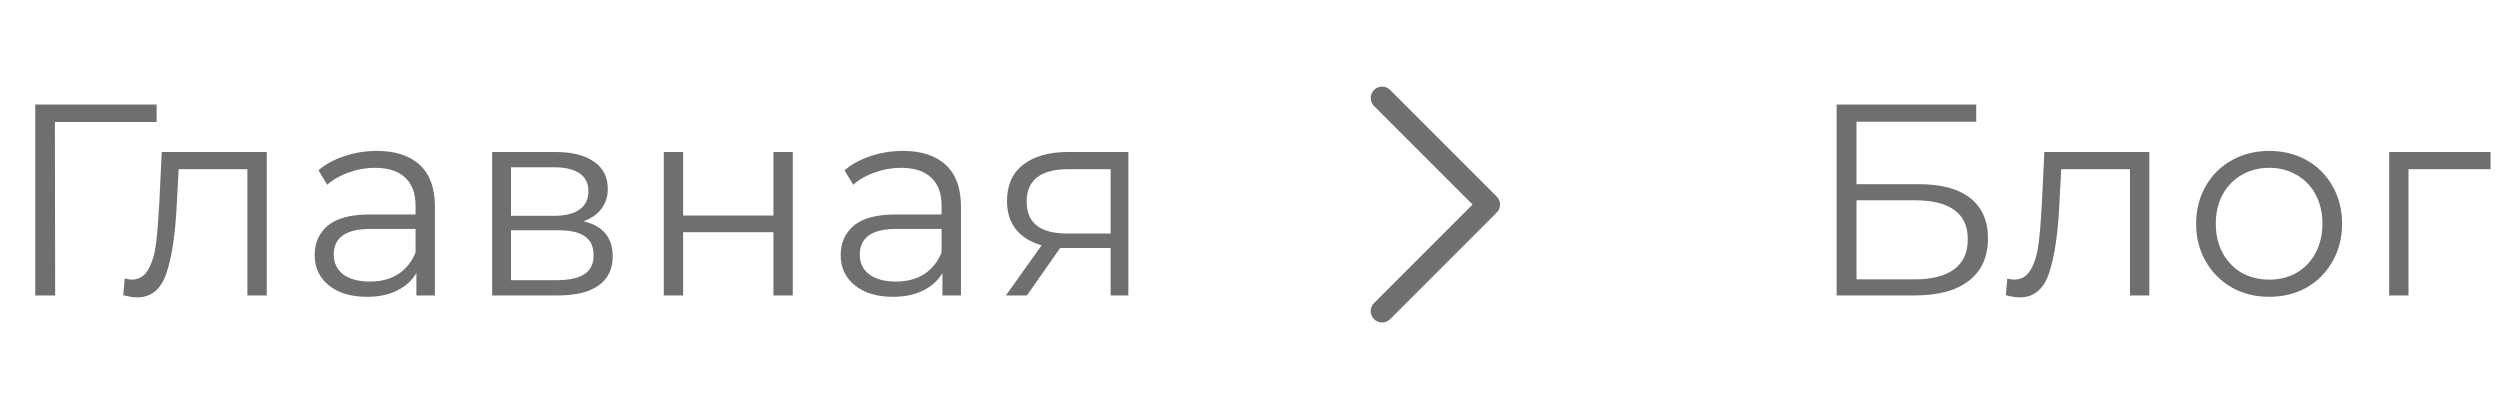 <svg width="110" height="18" viewBox="0 0 110 18" fill="none" xmlns="http://www.w3.org/2000/svg">
<path d="M6.891 5.368H2.415L2.427 13H1.551V4.6H6.891V5.368ZM11.737 6.688V13H10.885V7.444H7.861L7.777 9.004C7.713 10.316 7.561 11.324 7.321 12.028C7.081 12.732 6.653 13.084 6.037 13.084C5.869 13.084 5.665 13.052 5.425 12.988L5.485 12.256C5.629 12.288 5.729 12.304 5.785 12.304C6.113 12.304 6.361 12.152 6.529 11.848C6.697 11.544 6.809 11.168 6.865 10.72C6.921 10.272 6.969 9.68 7.009 8.944L7.117 6.688H11.737ZM16.581 6.64C17.405 6.64 18.037 6.848 18.477 7.264C18.917 7.672 19.137 8.28 19.137 9.088V13H18.321V12.016C18.129 12.344 17.845 12.6 17.469 12.784C17.101 12.968 16.661 13.06 16.149 13.06C15.445 13.06 14.885 12.892 14.469 12.556C14.053 12.22 13.845 11.776 13.845 11.224C13.845 10.688 14.037 10.256 14.421 9.928C14.813 9.6 15.433 9.436 16.281 9.436H18.285V9.052C18.285 8.508 18.133 8.096 17.829 7.816C17.525 7.528 17.081 7.384 16.497 7.384C16.097 7.384 15.713 7.452 15.345 7.588C14.977 7.716 14.661 7.896 14.397 8.128L14.013 7.492C14.333 7.22 14.717 7.012 15.165 6.868C15.613 6.716 16.085 6.64 16.581 6.64ZM16.281 12.388C16.761 12.388 17.173 12.28 17.517 12.064C17.861 11.84 18.117 11.52 18.285 11.104V10.072H16.305C15.225 10.072 14.685 10.448 14.685 11.2C14.685 11.568 14.825 11.86 15.105 12.076C15.385 12.284 15.777 12.388 16.281 12.388ZM25.675 9.736C26.531 9.936 26.959 10.452 26.959 11.284C26.959 11.836 26.755 12.26 26.347 12.556C25.939 12.852 25.331 13 24.523 13H21.655V6.688H24.439C25.159 6.688 25.723 6.828 26.131 7.108C26.539 7.388 26.743 7.788 26.743 8.308C26.743 8.652 26.647 8.948 26.455 9.196C26.271 9.436 26.011 9.616 25.675 9.736ZM22.483 9.496H24.379C24.867 9.496 25.239 9.404 25.495 9.22C25.759 9.036 25.891 8.768 25.891 8.416C25.891 8.064 25.759 7.8 25.495 7.624C25.239 7.448 24.867 7.36 24.379 7.36H22.483V9.496ZM24.487 12.328C25.031 12.328 25.439 12.24 25.711 12.064C25.983 11.888 26.119 11.612 26.119 11.236C26.119 10.86 25.995 10.584 25.747 10.408C25.499 10.224 25.107 10.132 24.571 10.132H22.483V12.328H24.487ZM29.206 6.688H30.058V9.484H34.03V6.688H34.882V13H34.03V10.216H30.058V13H29.206V6.688ZM39.726 6.64C40.55 6.64 41.182 6.848 41.622 7.264C42.062 7.672 42.282 8.28 42.282 9.088V13H41.466V12.016C41.274 12.344 40.99 12.6 40.614 12.784C40.246 12.968 39.806 13.06 39.294 13.06C38.59 13.06 38.03 12.892 37.614 12.556C37.198 12.22 36.99 11.776 36.99 11.224C36.99 10.688 37.182 10.256 37.566 9.928C37.958 9.6 38.578 9.436 39.426 9.436H41.43V9.052C41.43 8.508 41.278 8.096 40.974 7.816C40.67 7.528 40.226 7.384 39.642 7.384C39.242 7.384 38.858 7.452 38.49 7.588C38.122 7.716 37.806 7.896 37.542 8.128L37.158 7.492C37.478 7.22 37.862 7.012 38.31 6.868C38.758 6.716 39.23 6.64 39.726 6.64ZM39.426 12.388C39.906 12.388 40.318 12.28 40.662 12.064C41.006 11.84 41.262 11.52 41.43 11.104V10.072H39.45C38.37 10.072 37.83 10.448 37.83 11.2C37.83 11.568 37.97 11.86 38.25 12.076C38.53 12.284 38.922 12.388 39.426 12.388ZM49.648 6.688V13H48.868V10.912H46.888H46.648L45.184 13H44.26L45.832 10.792C45.344 10.656 44.968 10.424 44.704 10.096C44.44 9.768 44.308 9.352 44.308 8.848C44.308 8.144 44.548 7.608 45.028 7.24C45.508 6.872 46.164 6.688 46.996 6.688H49.648ZM45.172 8.872C45.172 9.808 45.768 10.276 46.96 10.276H48.868V7.444H47.02C45.788 7.444 45.172 7.92 45.172 8.872Z" fill="#333333" fill-opacity="0.7"/>
<g clip-path="url(#clip0_4492_2222)">
<path d="M60.812 13.688L62.375 12.125L65.5 9L62.375 5.875L60.812 4.312" stroke="#333333" stroke-opacity="0.7" stroke-linecap="round" stroke-linejoin="round"/>
</g>
<path d="M80.811 4.6H86.954V5.356H81.686V8.104H84.434C85.427 8.104 86.178 8.308 86.691 8.716C87.21 9.124 87.471 9.716 87.471 10.492C87.471 11.3 87.191 11.92 86.63 12.352C86.079 12.784 85.282 13 84.243 13H80.811V4.6ZM84.231 12.292C85.007 12.292 85.591 12.144 85.983 11.848C86.382 11.552 86.582 11.112 86.582 10.528C86.582 9.952 86.386 9.524 85.995 9.244C85.611 8.956 85.022 8.812 84.231 8.812H81.686V12.292H84.231ZM94.571 6.688V13H93.719V7.444H90.695L90.611 9.004C90.547 10.316 90.395 11.324 90.155 12.028C89.915 12.732 89.487 13.084 88.871 13.084C88.703 13.084 88.499 13.052 88.259 12.988L88.319 12.256C88.463 12.288 88.563 12.304 88.619 12.304C88.947 12.304 89.195 12.152 89.363 11.848C89.531 11.544 89.643 11.168 89.699 10.72C89.755 10.272 89.803 9.68 89.843 8.944L89.951 6.688H94.571ZM99.847 13.06C99.239 13.06 98.691 12.924 98.203 12.652C97.715 12.372 97.331 11.988 97.051 11.5C96.771 11.012 96.631 10.46 96.631 9.844C96.631 9.228 96.771 8.676 97.051 8.188C97.331 7.7 97.715 7.32 98.203 7.048C98.691 6.776 99.239 6.64 99.847 6.64C100.455 6.64 101.003 6.776 101.491 7.048C101.979 7.32 102.359 7.7 102.631 8.188C102.911 8.676 103.051 9.228 103.051 9.844C103.051 10.46 102.911 11.012 102.631 11.5C102.359 11.988 101.979 12.372 101.491 12.652C101.003 12.924 100.455 13.06 99.847 13.06ZM99.847 12.304C100.295 12.304 100.695 12.204 101.047 12.004C101.407 11.796 101.687 11.504 101.887 11.128C102.087 10.752 102.187 10.324 102.187 9.844C102.187 9.364 102.087 8.936 101.887 8.56C101.687 8.184 101.407 7.896 101.047 7.696C100.695 7.488 100.295 7.384 99.847 7.384C99.399 7.384 98.995 7.488 98.635 7.696C98.283 7.896 98.003 8.184 97.795 8.56C97.595 8.936 97.495 9.364 97.495 9.844C97.495 10.324 97.595 10.752 97.795 11.128C98.003 11.504 98.283 11.796 98.635 12.004C98.995 12.204 99.399 12.304 99.847 12.304ZM109.586 7.444H105.974V13H105.122V6.688H109.586V7.444Z" fill="#333333" fill-opacity="0.7"/>
<defs>
<clipPath id="clip0_4492_2222">
<rect width="16" height="16" fill="white" transform="matrix(0 1 1 0 55 1)"/>
</clipPath>
</defs>
</svg>
